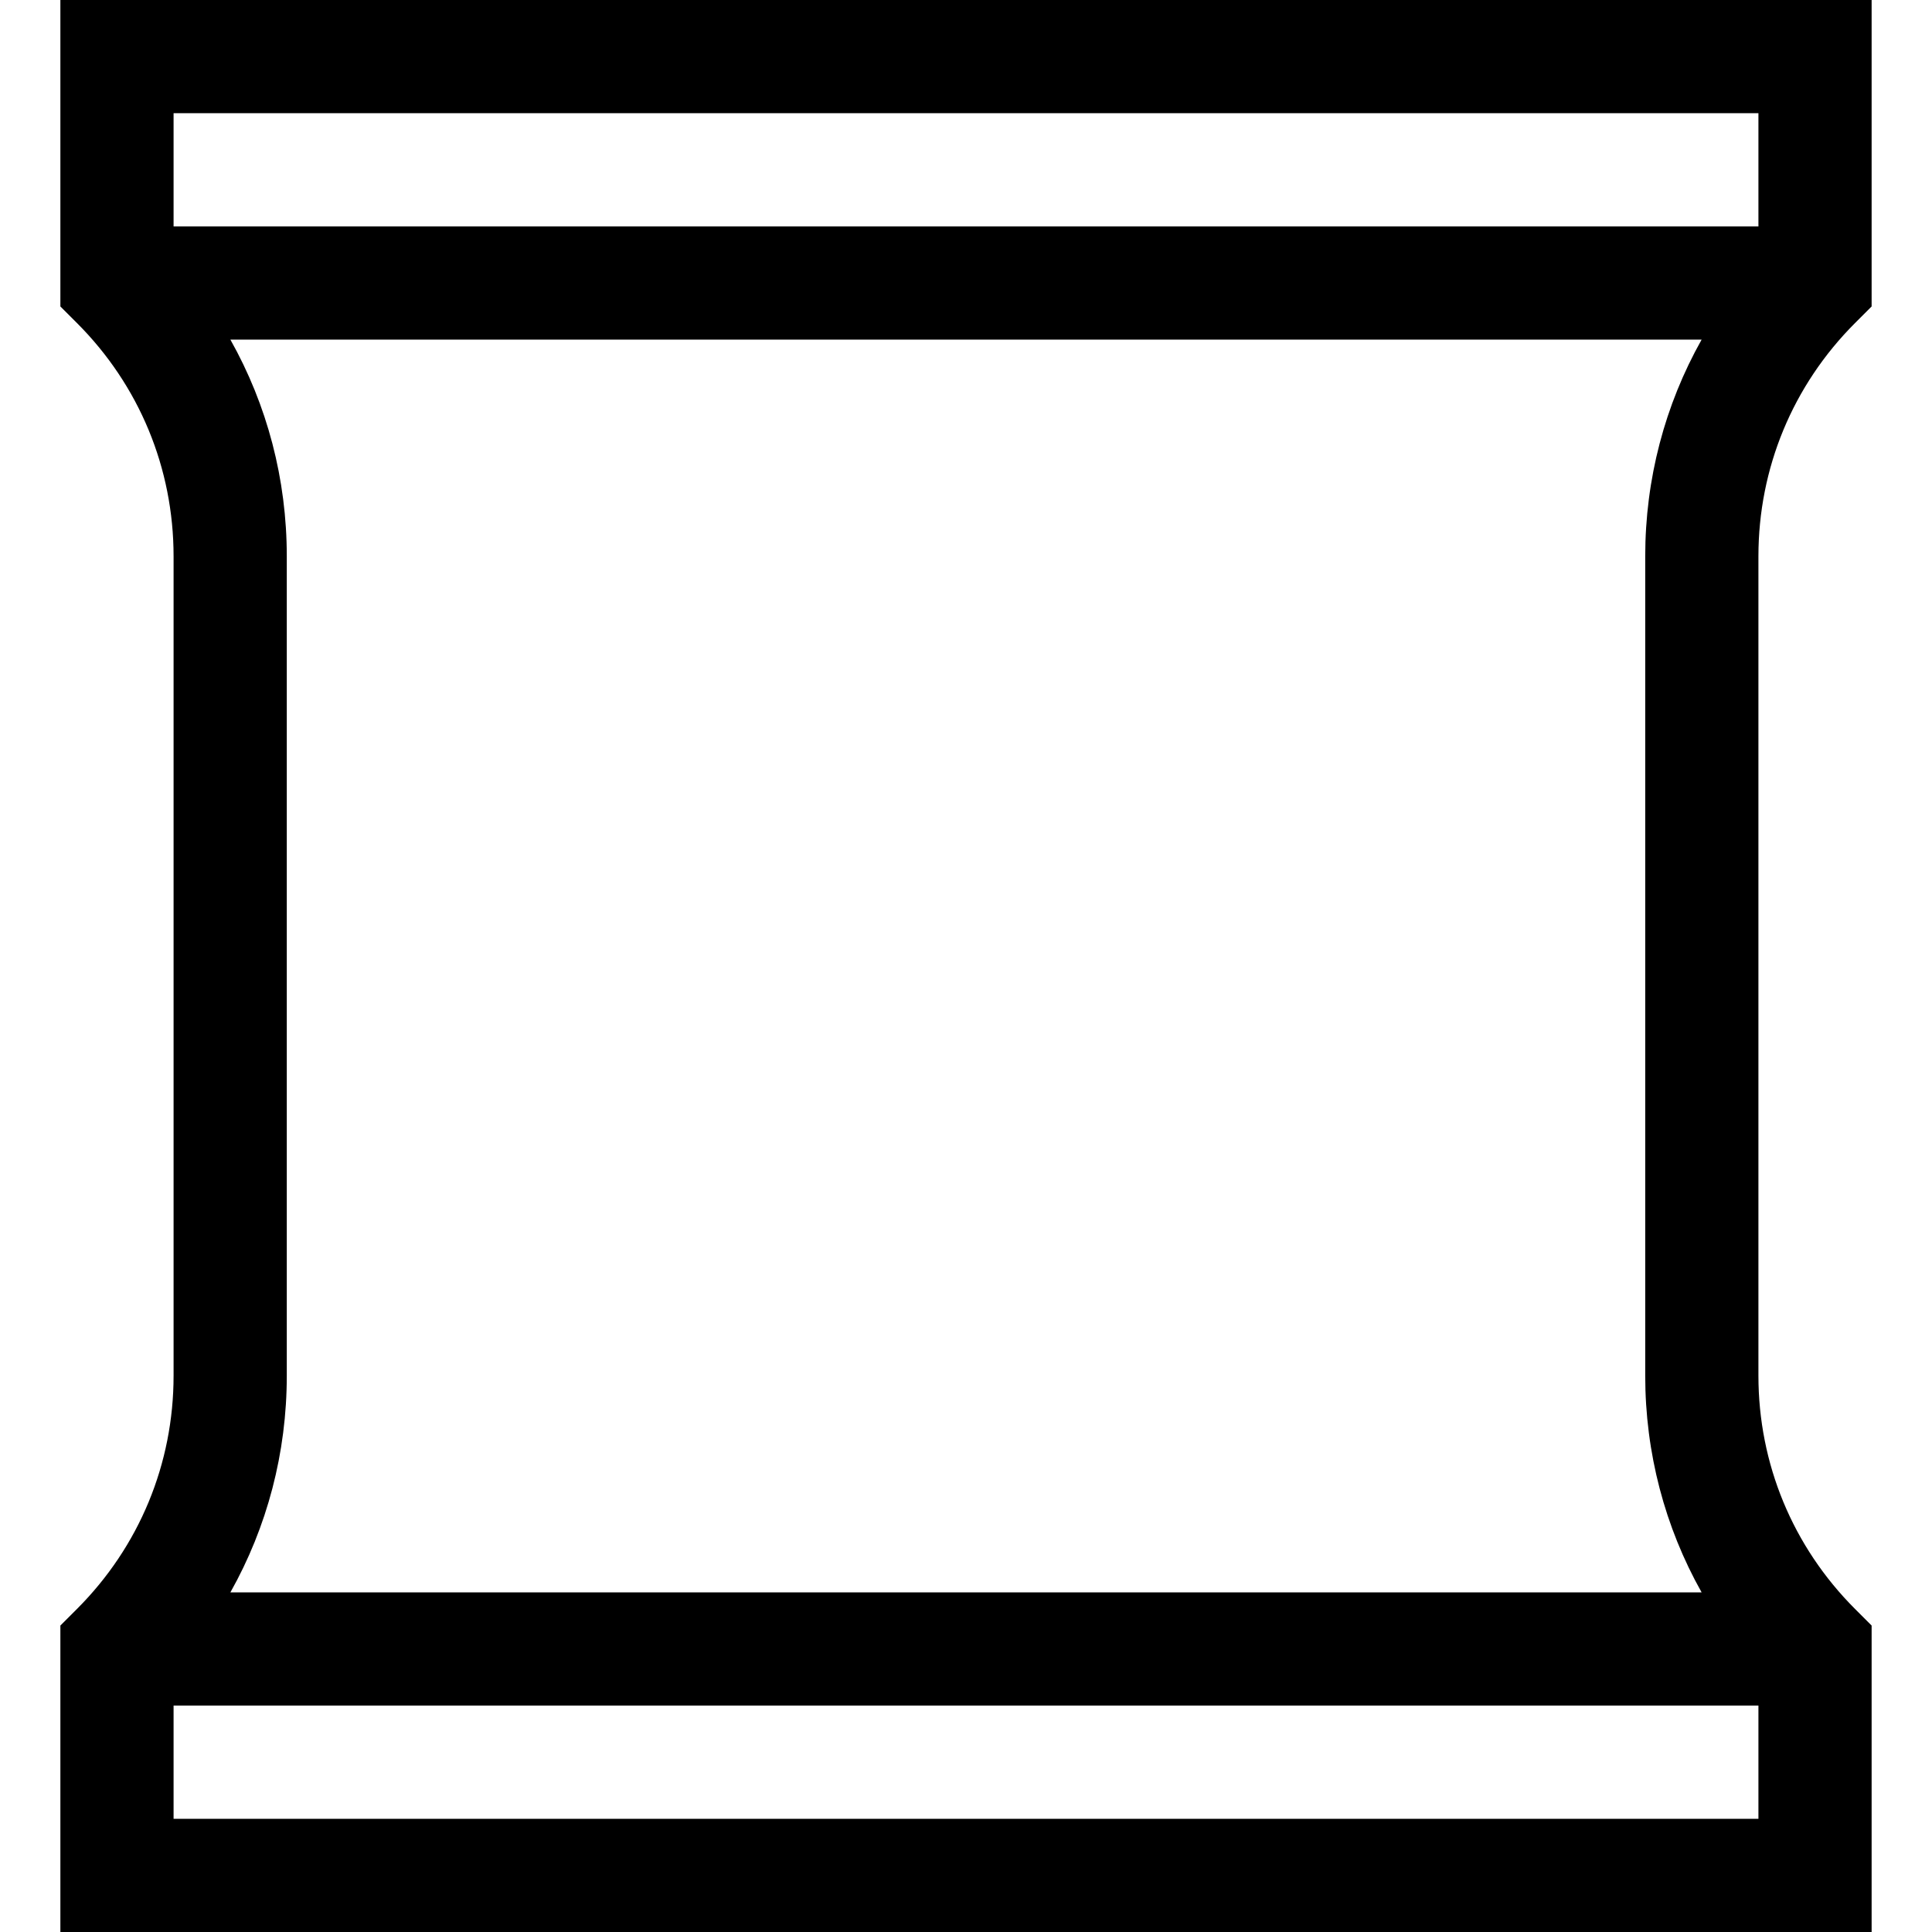 <svg id="Capa_1" enable-background="new 0 0 512 512" height="512" viewBox="0 0 512 512" width="512" xmlns="http://www.w3.org/2000/svg"><g><path d="m491.606 85.606 4.394-4.393v-81.213h-480v81.213l4.394 4.393c16.512 16.513 25.606 38.468 25.606 61.82v217.147c0 23.353-9.094 45.307-25.606 61.82l-4.394 4.394v81.213h480v-81.213l-4.394-4.393c-16.512-16.513-25.606-38.468-25.606-61.82v-217.148c0-23.352 9.094-45.307 25.606-61.82zm-40.658 336.394h-389.896c9.754-17.343 14.948-36.984 14.948-57.426v-217.148c0-20.442-5.194-40.083-14.948-57.426h389.895c-9.753 17.343-14.947 36.984-14.947 57.426v217.147c0 20.443 5.194 40.084 14.948 57.427zm15.052-392v30h-420v-30zm-420 452v-30h420v30z"/></g></svg>